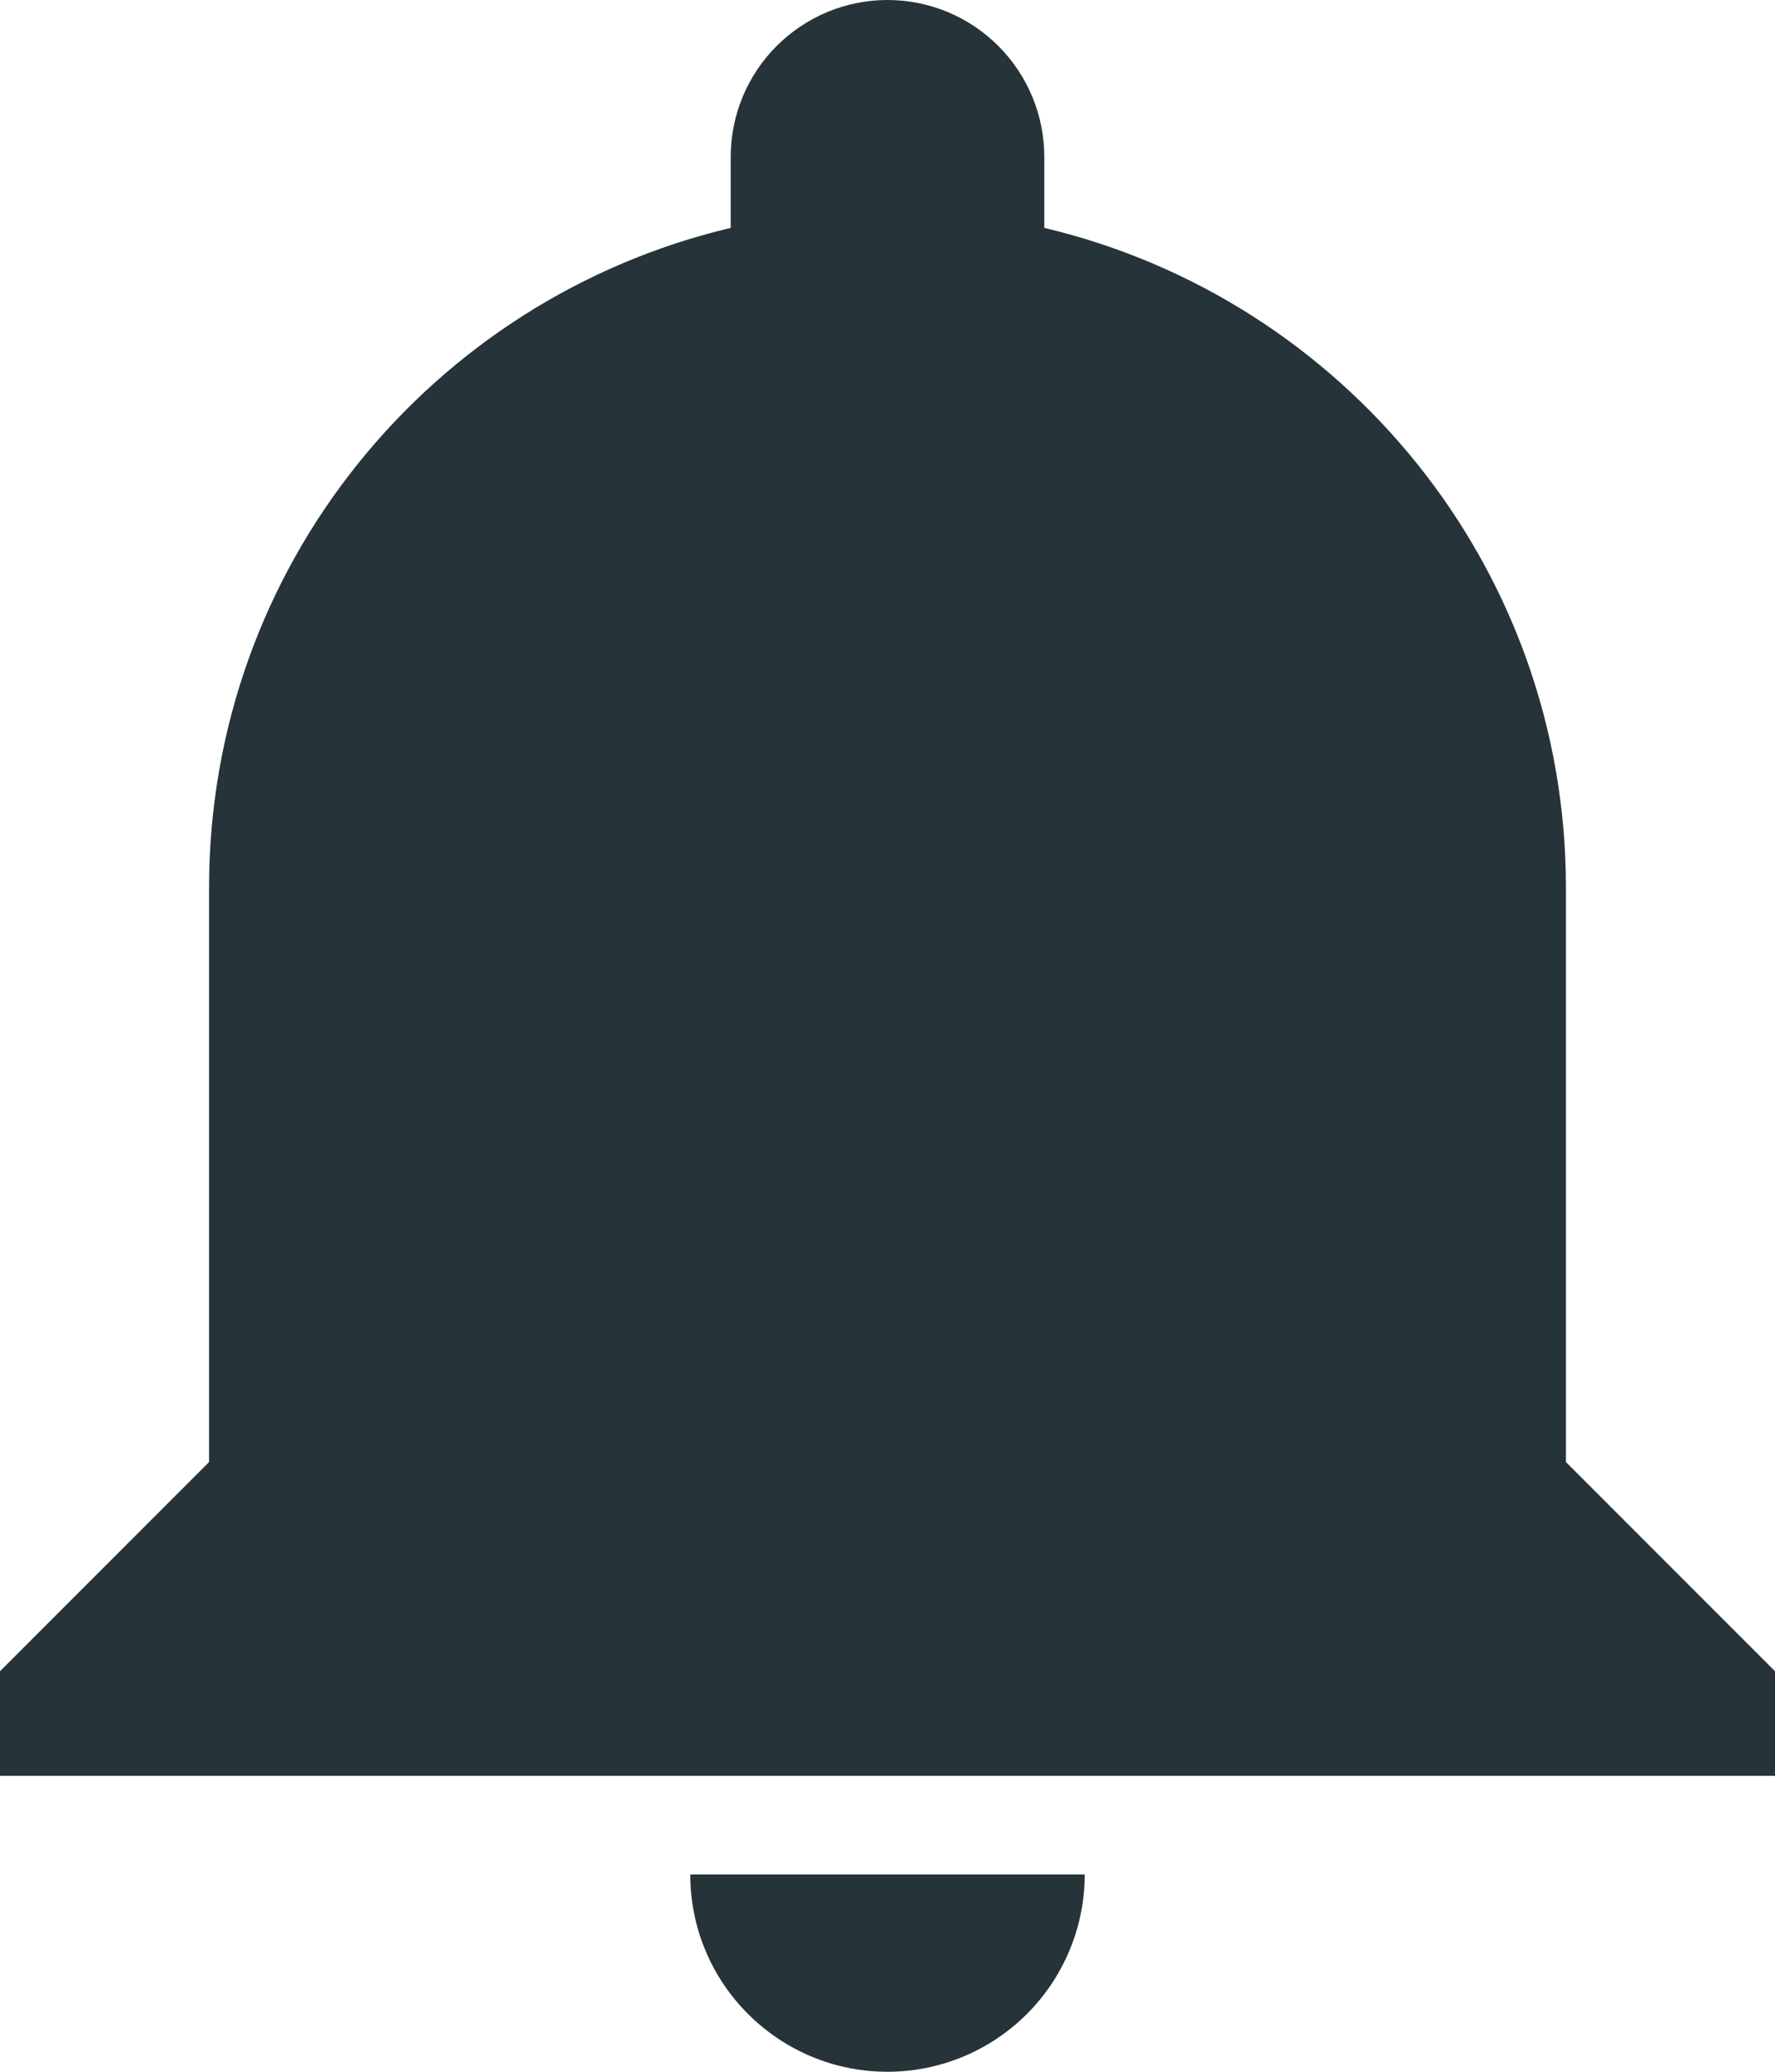 <svg width="18" height="21" viewBox="0 0 18 21" fill="none" xmlns="http://www.w3.org/2000/svg">
<path d="M7 19C7 20.11 7.9 21 9 21C9.53 21 10.039 20.789 10.414 20.414C10.789 20.039 11 19.53 11 19H7ZM15.88 14.82V9C15.88 5.75 13.63 3.03 10.59 2.31V1.59C10.59 1.168 10.422 0.764 10.124 0.466C9.826 0.168 9.422 0 9 0C8.578 0 8.174 0.168 7.876 0.466C7.578 0.764 7.41 1.168 7.41 1.59V2.31C4.37 3.03 2.12 5.75 2.12 9V14.82L0 16.94V18H18V16.94L15.88 14.82Z" fill="#263338"/>
</svg>
